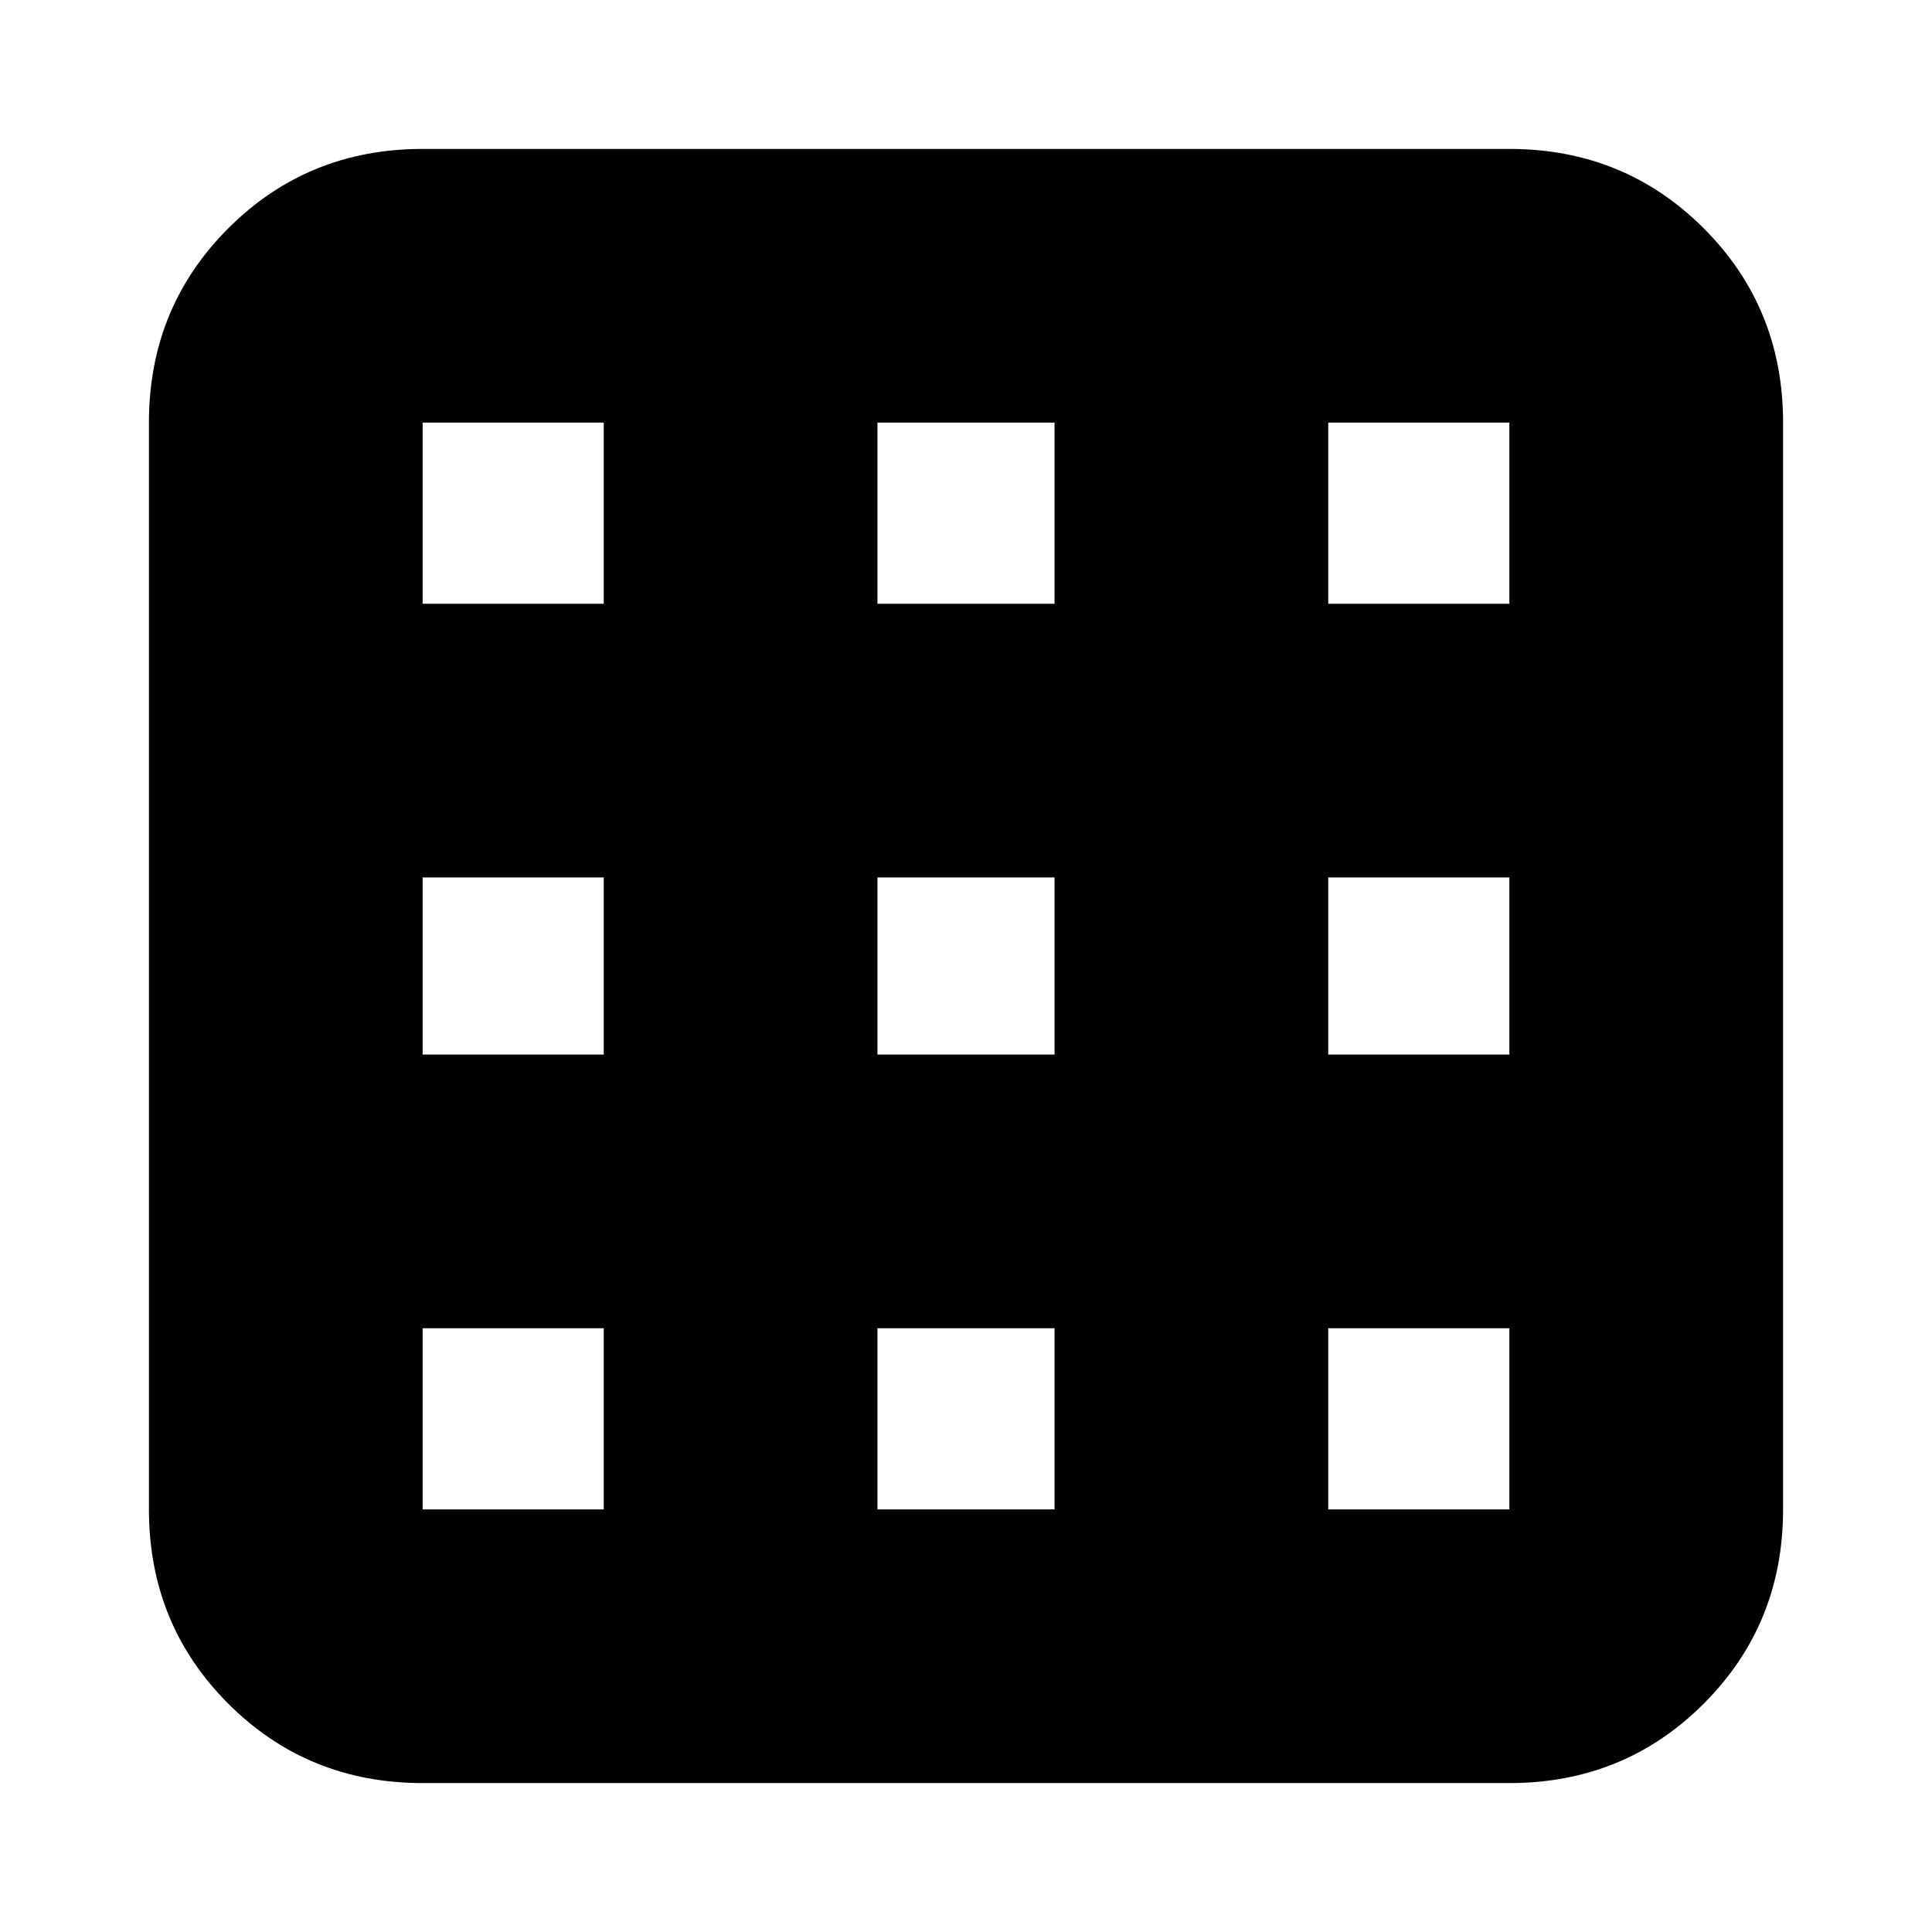 <svg xmlns="http://www.w3.org/2000/svg" height="24" viewBox="0 -960 960 960" width="24"><path d="M210-74q-57.12 0-96.56-39.44Q74-152.88 74-210v-540q0-57.13 39.44-96.56Q152.88-886 210-886h540q57.13 0 96.56 39.44Q886-807.13 886-750v540q0 57.12-39.44 96.56Q807.13-74 750-74H210Zm0-136h90v-90h-90v90Zm226 0h88v-90h-88v90Zm224 0h90v-90h-90v90ZM210-436h90v-88h-90v88Zm226 0h88v-88h-88v88Zm224 0h90v-88h-90v88ZM210-660h90v-90h-90v90Zm226 0h88v-90h-88v90Zm224 0h90v-90h-90v90Z"/></svg>